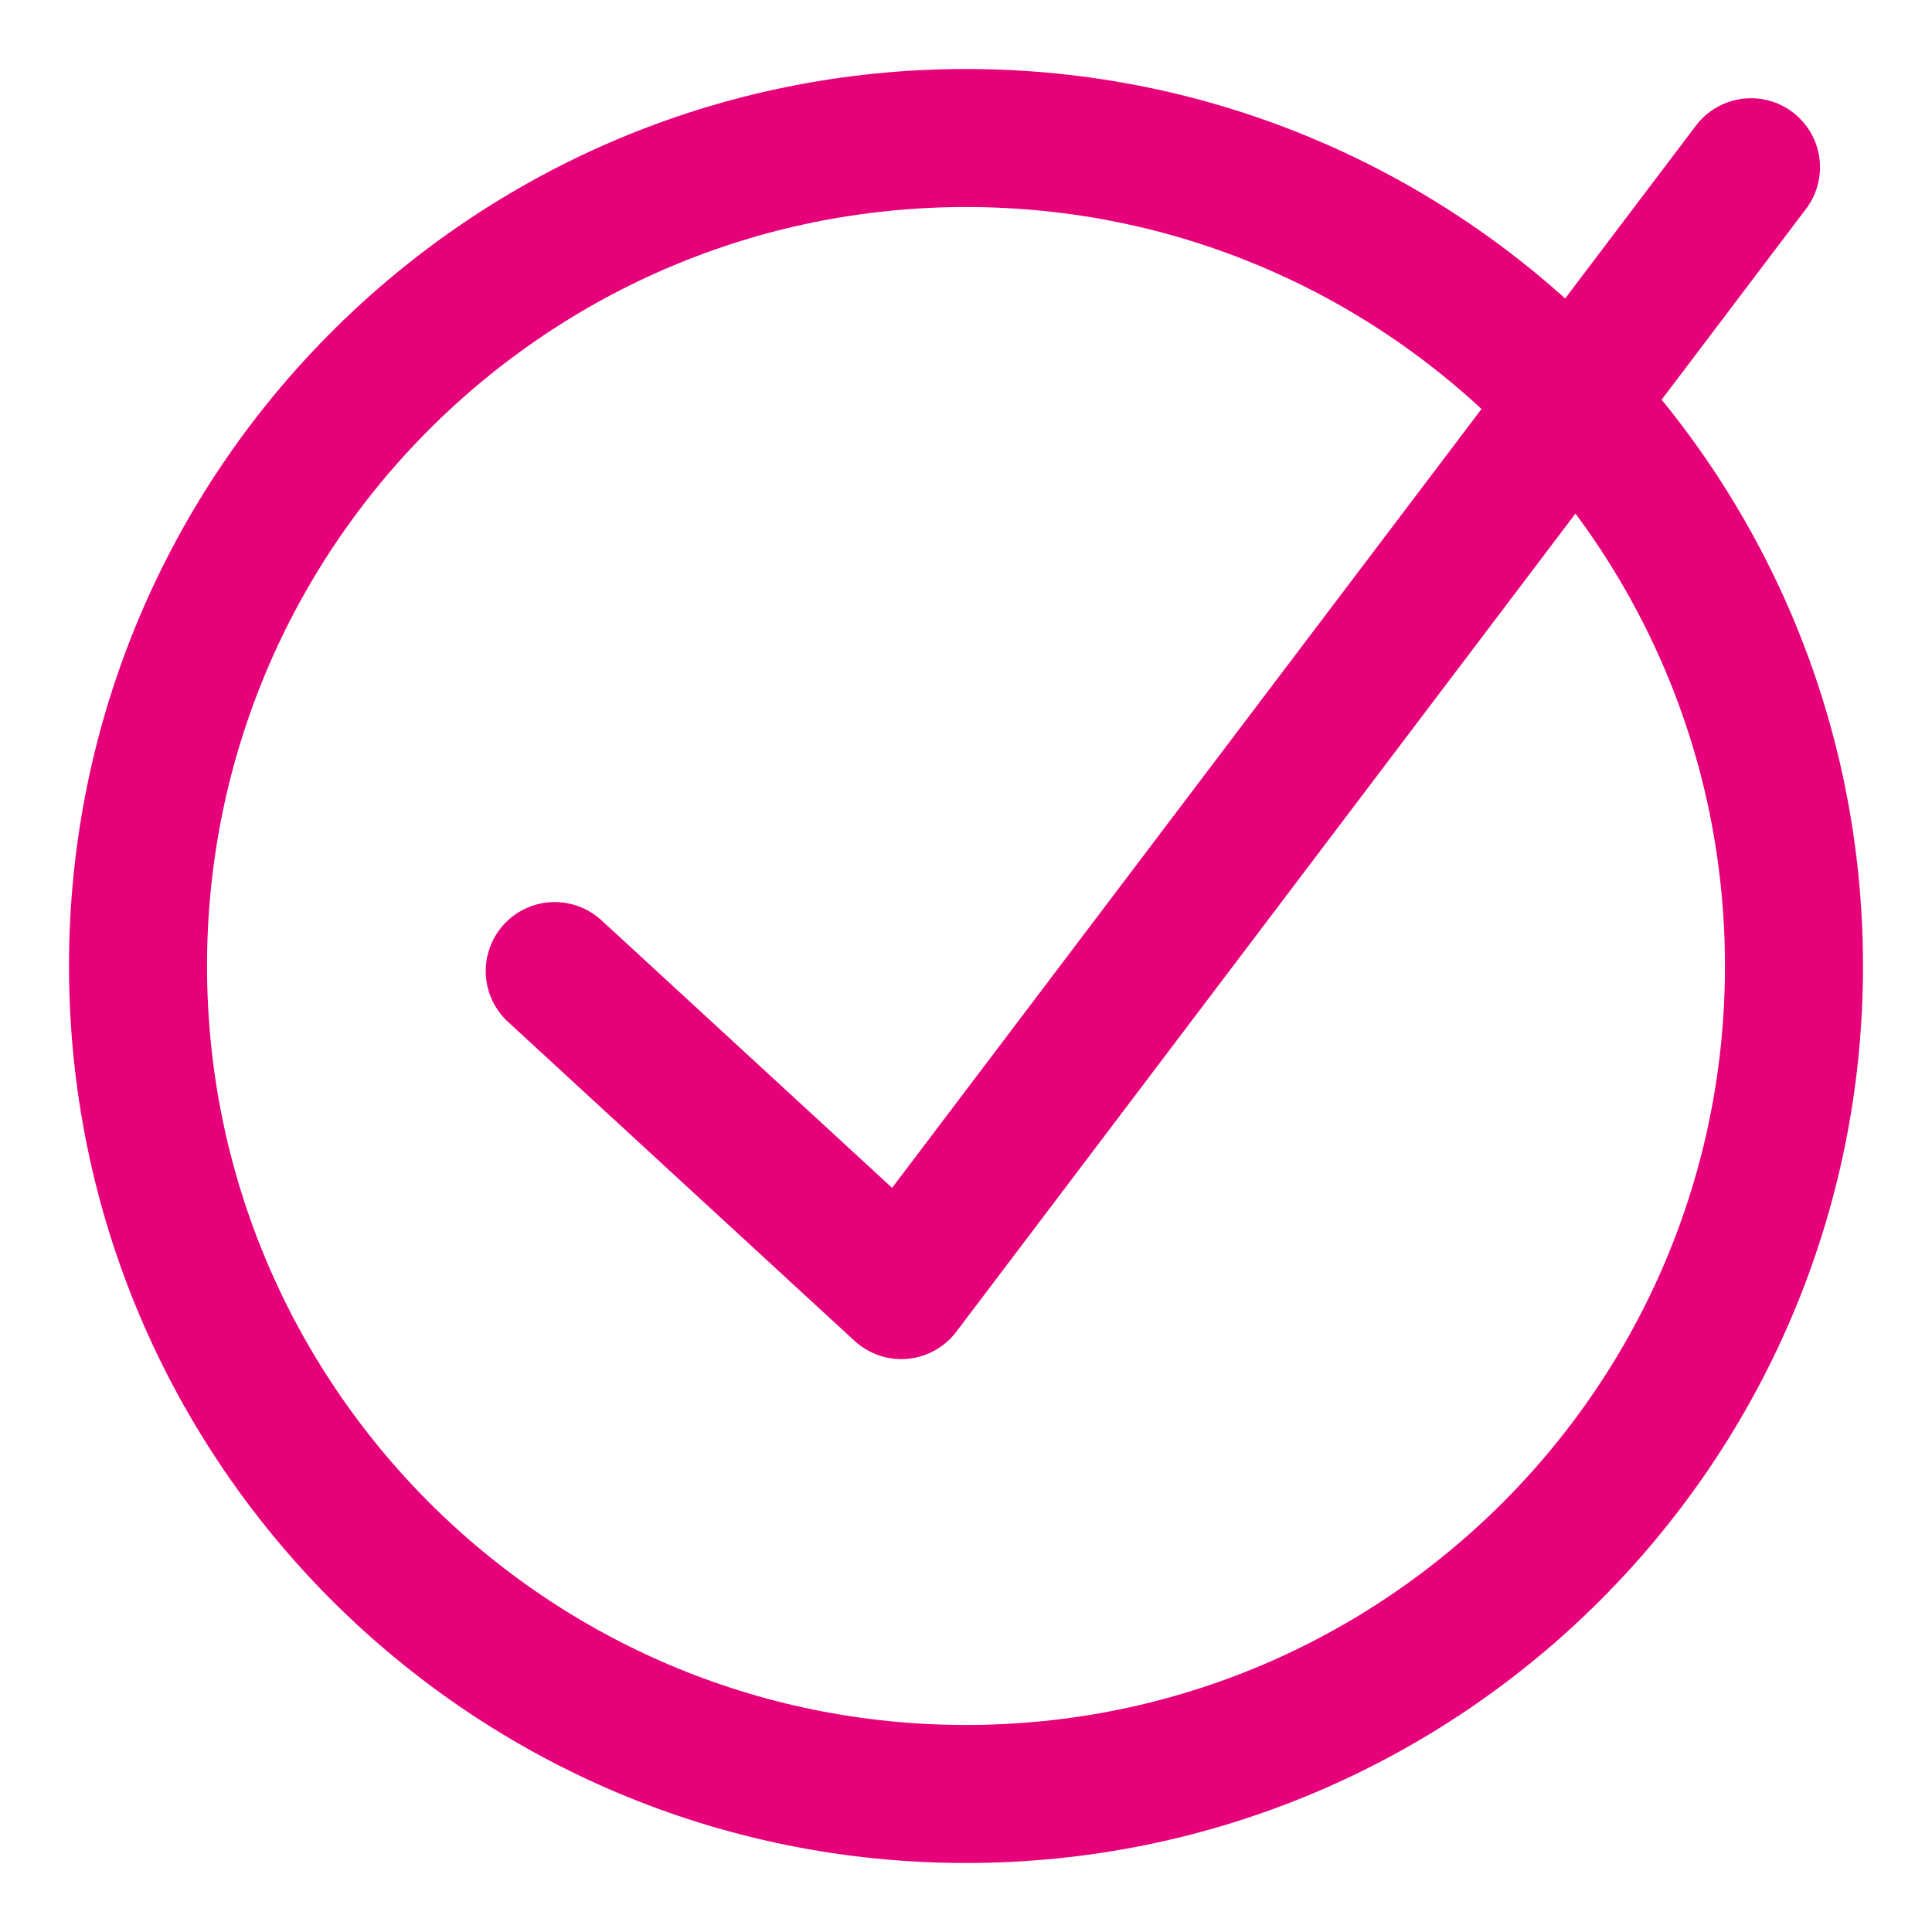 <svg width="16" height="16" viewBox="0 0 16 16" fill="none" xmlns="http://www.w3.org/2000/svg">
<g id="Group">
<path id="Vector" d="M8 14.857C11.787 14.857 14.857 11.787 14.857 8C14.857 4.213 11.787 1.143 8 1.143C4.213 1.143 1.143 4.213 1.143 8C1.143 11.787 4.213 14.857 8 14.857Z" stroke="#E6007A" stroke-width="1.143" stroke-linecap="round" stroke-linejoin="round"/>
<path id="Vector_2" d="M4.594 8.042L7.464 10.684L14.501 1.385" stroke="#E6007A" stroke-width="1.143" stroke-linecap="round" stroke-linejoin="round"/>
</g>
</svg>

